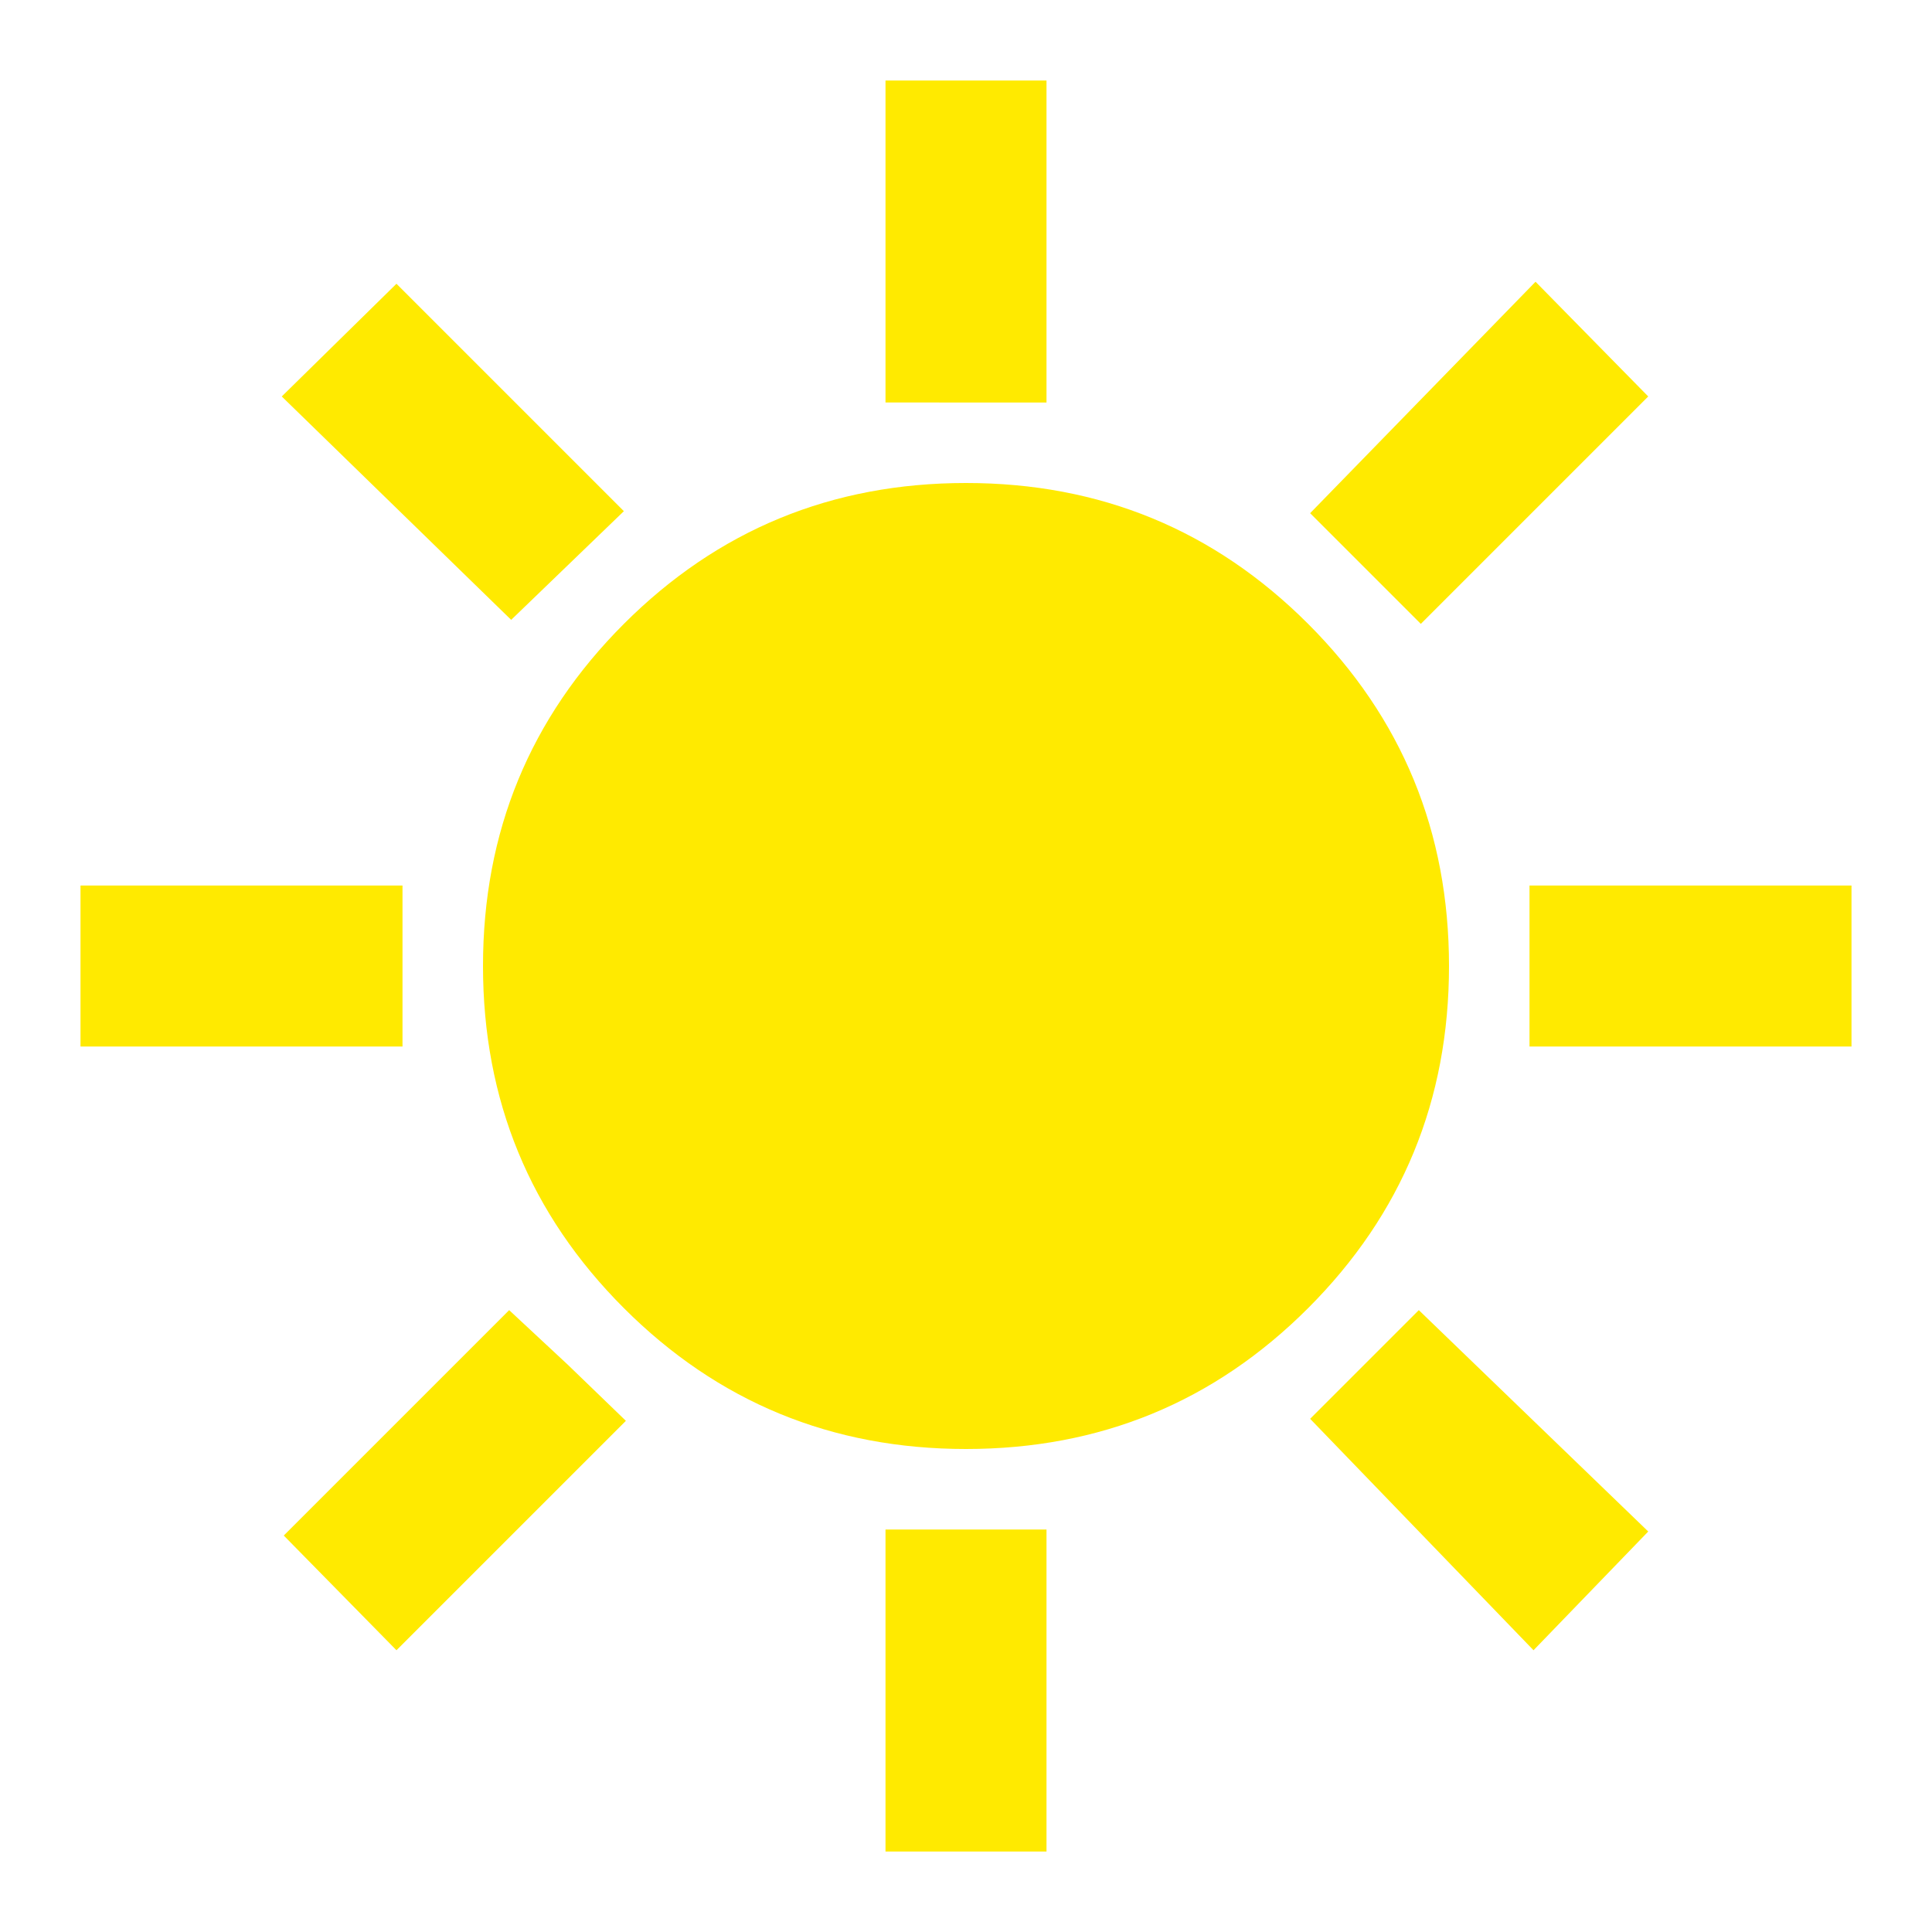 <svg xmlns="http://www.w3.org/2000/svg" width="1em" height="1em" viewBox="0 0 24 24"><path fill="#ffea00" d="M11 5V1h2v4Zm6.65 2.75l-1.375-1.375l2.8-2.875l1.4 1.425ZM19 13v-2h4v2Zm-8 10v-4h2v4ZM6.35 7.7L3.5 4.925l1.425-1.4L7.75 6.35Zm12.7 12.8l-2.775-2.875l1.35-1.35l2.85 2.75ZM1 13v-2h4v2Zm3.925 7.5l-1.4-1.425l2.8-2.8l.725.675l.725.7ZM12 18q-2.5 0-4.25-1.75T6 12q0-2.5 1.75-4.25T12 6q2.5 0 4.25 1.75T18 12q0 2.5-1.75 4.25T12 18Z"/></svg>